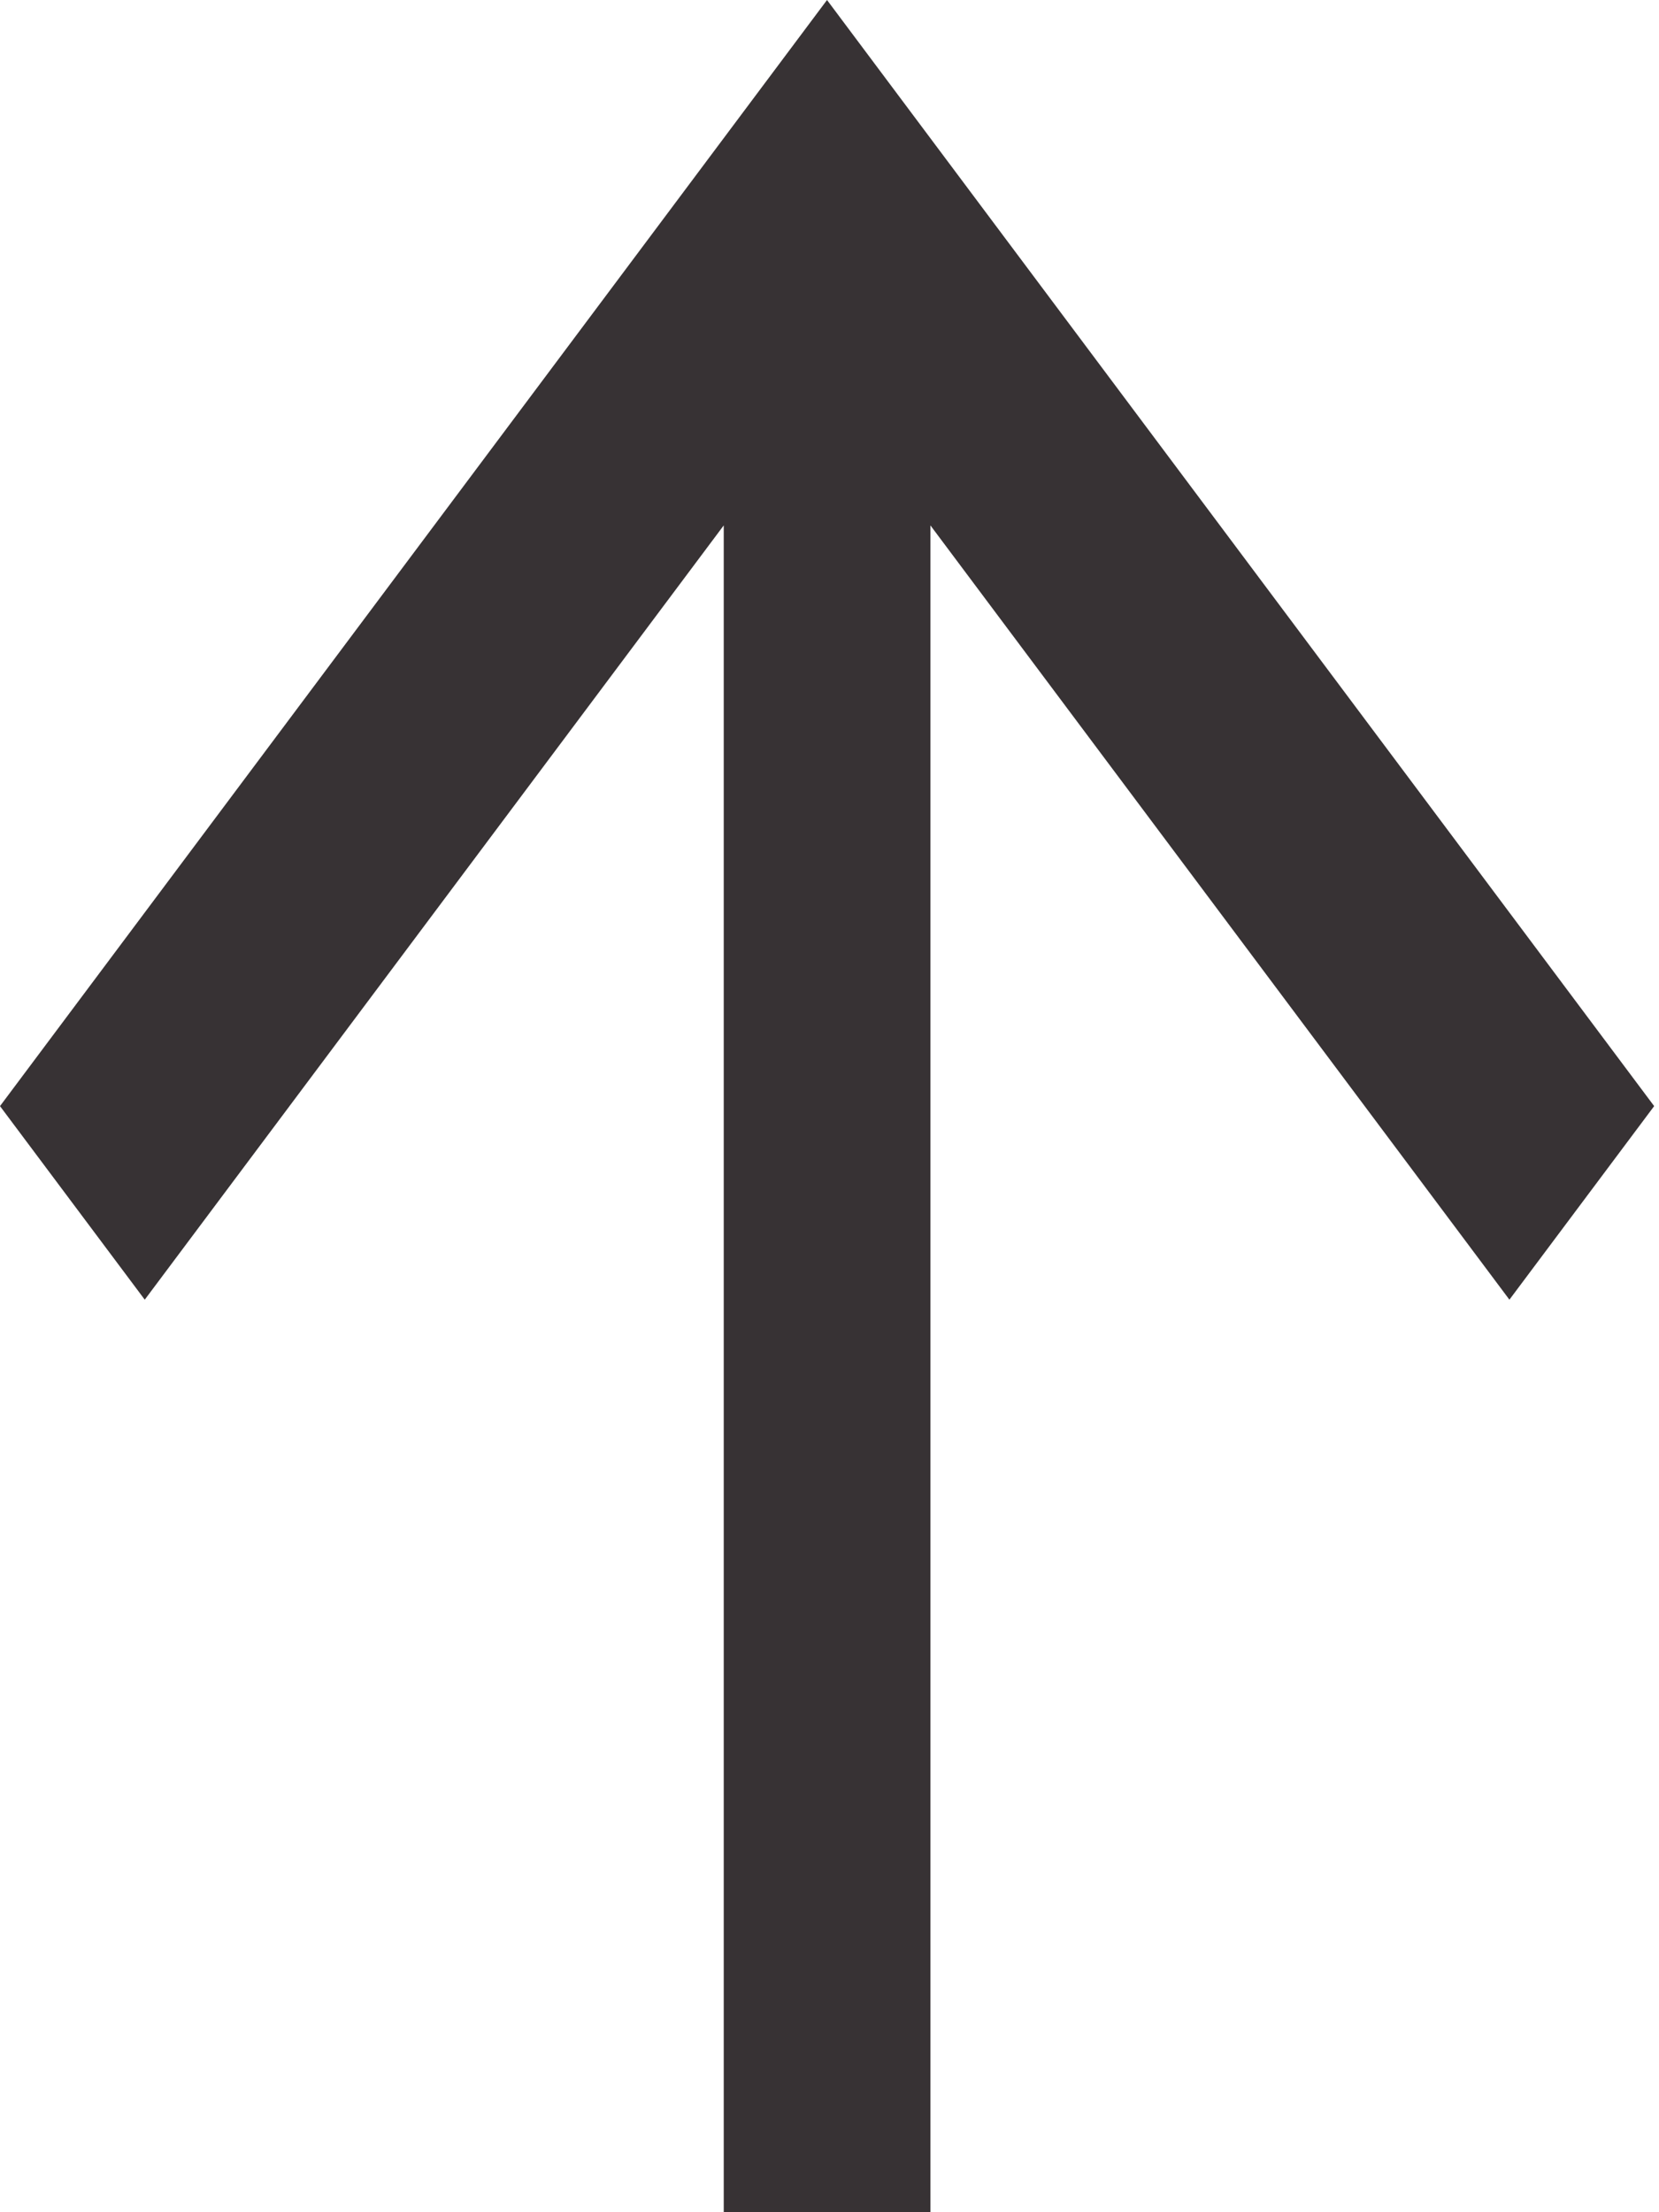 <svg width="12" height="16" viewBox="0 0 12 16" fill="none" xmlns="http://www.w3.org/2000/svg">
<path d="M6.73 16L6.73 3.8L10.918 9.4L11.965 8L5.982 0L-1.71661e-05 8L1.047 9.4L5.235 3.8L5.235 16H6.73Z" fill="#373234"/>
</svg>
